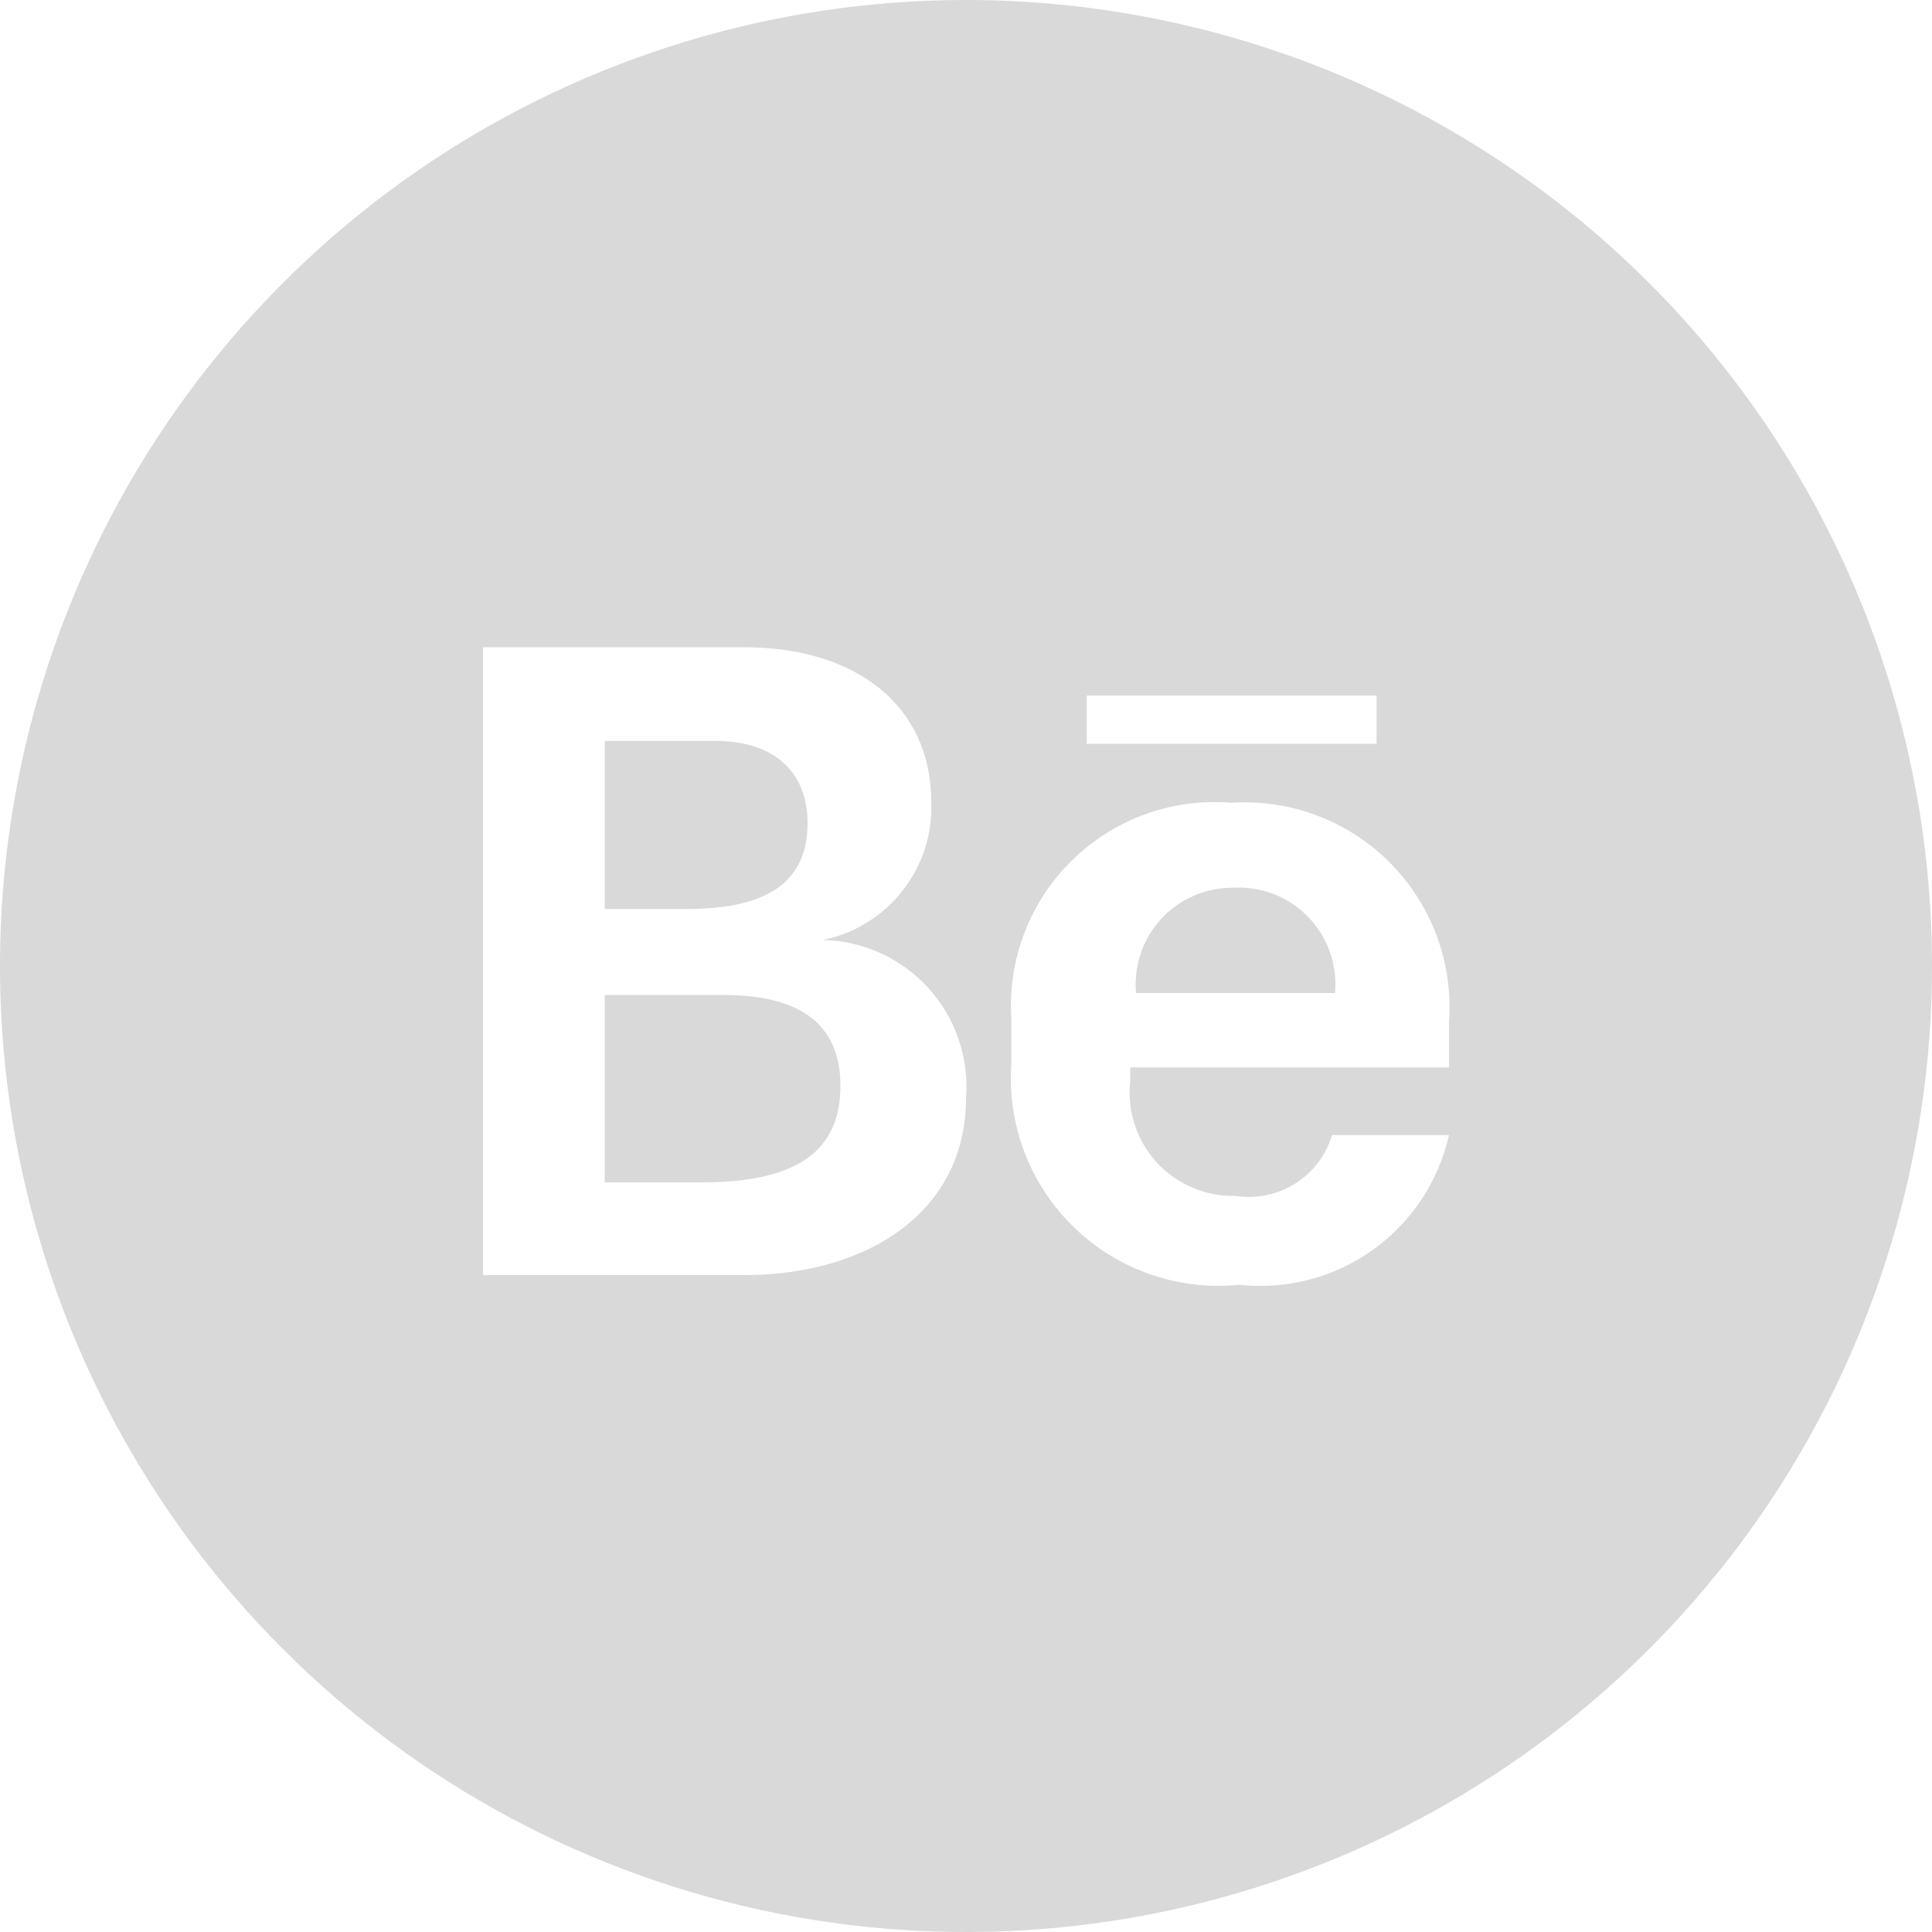 <svg width="20" height="20" viewBox="0 0 20 20" fill="none" xmlns="http://www.w3.org/2000/svg">
<path d="M12.76 9.19C12.621 9.189 12.483 9.218 12.355 9.274C12.228 9.329 12.113 9.411 12.019 9.514C11.925 9.616 11.853 9.738 11.809 9.87C11.764 10.002 11.748 10.141 11.76 10.28H13.82C13.833 10.136 13.815 9.991 13.767 9.855C13.719 9.718 13.642 9.594 13.541 9.491C13.44 9.387 13.318 9.307 13.184 9.255C13.049 9.203 12.904 9.181 12.76 9.19ZM7.49 10.3H6.26V12.24H7.26C8.26 12.24 8.7 11.91 8.7 11.24C8.7 10.57 8.24 10.3 7.49 10.3ZM8.36 8.52C8.36 7.99 8.01 7.67 7.41 7.67H6.26V9.41H7.11C8 9.41 8.36 9.09 8.36 8.52Z" fill="#D9D9D9"/>
<path d="M10 0C8.022 0 6.089 0.586 4.444 1.685C2.8 2.784 1.518 4.346 0.761 6.173C0.004 8 -0.194 10.011 0.192 11.951C0.578 13.891 1.53 15.672 2.929 17.071C4.327 18.47 6.109 19.422 8.049 19.808C9.989 20.194 12 19.996 13.827 19.239C15.654 18.482 17.216 17.2 18.315 15.556C19.413 13.911 20 11.978 20 10C20 8.687 19.741 7.386 19.239 6.173C18.736 4.96 18 3.858 17.071 2.929C16.142 2 15.04 1.264 13.827 0.761C12.614 0.259 11.313 0 10 0ZM7.7 13.2H5V6.7H7.7C8.87 6.7 9.64 7.31 9.64 8.3C9.654 8.633 9.549 8.959 9.343 9.221C9.138 9.483 8.846 9.664 8.52 9.73C8.727 9.735 8.93 9.782 9.118 9.868C9.306 9.954 9.475 10.078 9.613 10.231C9.752 10.385 9.858 10.565 9.924 10.761C9.991 10.957 10.016 11.164 10 11.37C10 12.53 9 13.2 7.7 13.2ZM11.25 7.2H14.25V7.7H11.25V7.2ZM15 11.05H11.7V11.19C11.683 11.342 11.698 11.496 11.746 11.641C11.793 11.787 11.871 11.92 11.974 12.033C12.078 12.146 12.204 12.235 12.345 12.295C12.485 12.355 12.637 12.384 12.79 12.38C13.005 12.413 13.224 12.368 13.408 12.252C13.592 12.136 13.727 11.958 13.79 11.75H15C14.892 12.23 14.611 12.653 14.211 12.939C13.811 13.225 13.319 13.354 12.83 13.3C12.518 13.332 12.202 13.294 11.905 13.191C11.609 13.087 11.338 12.92 11.113 12.701C10.888 12.481 10.714 12.216 10.603 11.922C10.492 11.628 10.447 11.313 10.47 11V10.56C10.449 10.257 10.493 9.952 10.601 9.667C10.708 9.383 10.876 9.125 11.093 8.911C11.309 8.697 11.57 8.533 11.856 8.429C12.142 8.325 12.447 8.285 12.75 8.31C13.052 8.291 13.355 8.336 13.638 8.444C13.921 8.551 14.178 8.718 14.391 8.933C14.604 9.148 14.769 9.407 14.874 9.691C14.979 9.975 15.022 10.278 15 10.58V11.05Z" fill="#D9D9D9"/>
</svg>
